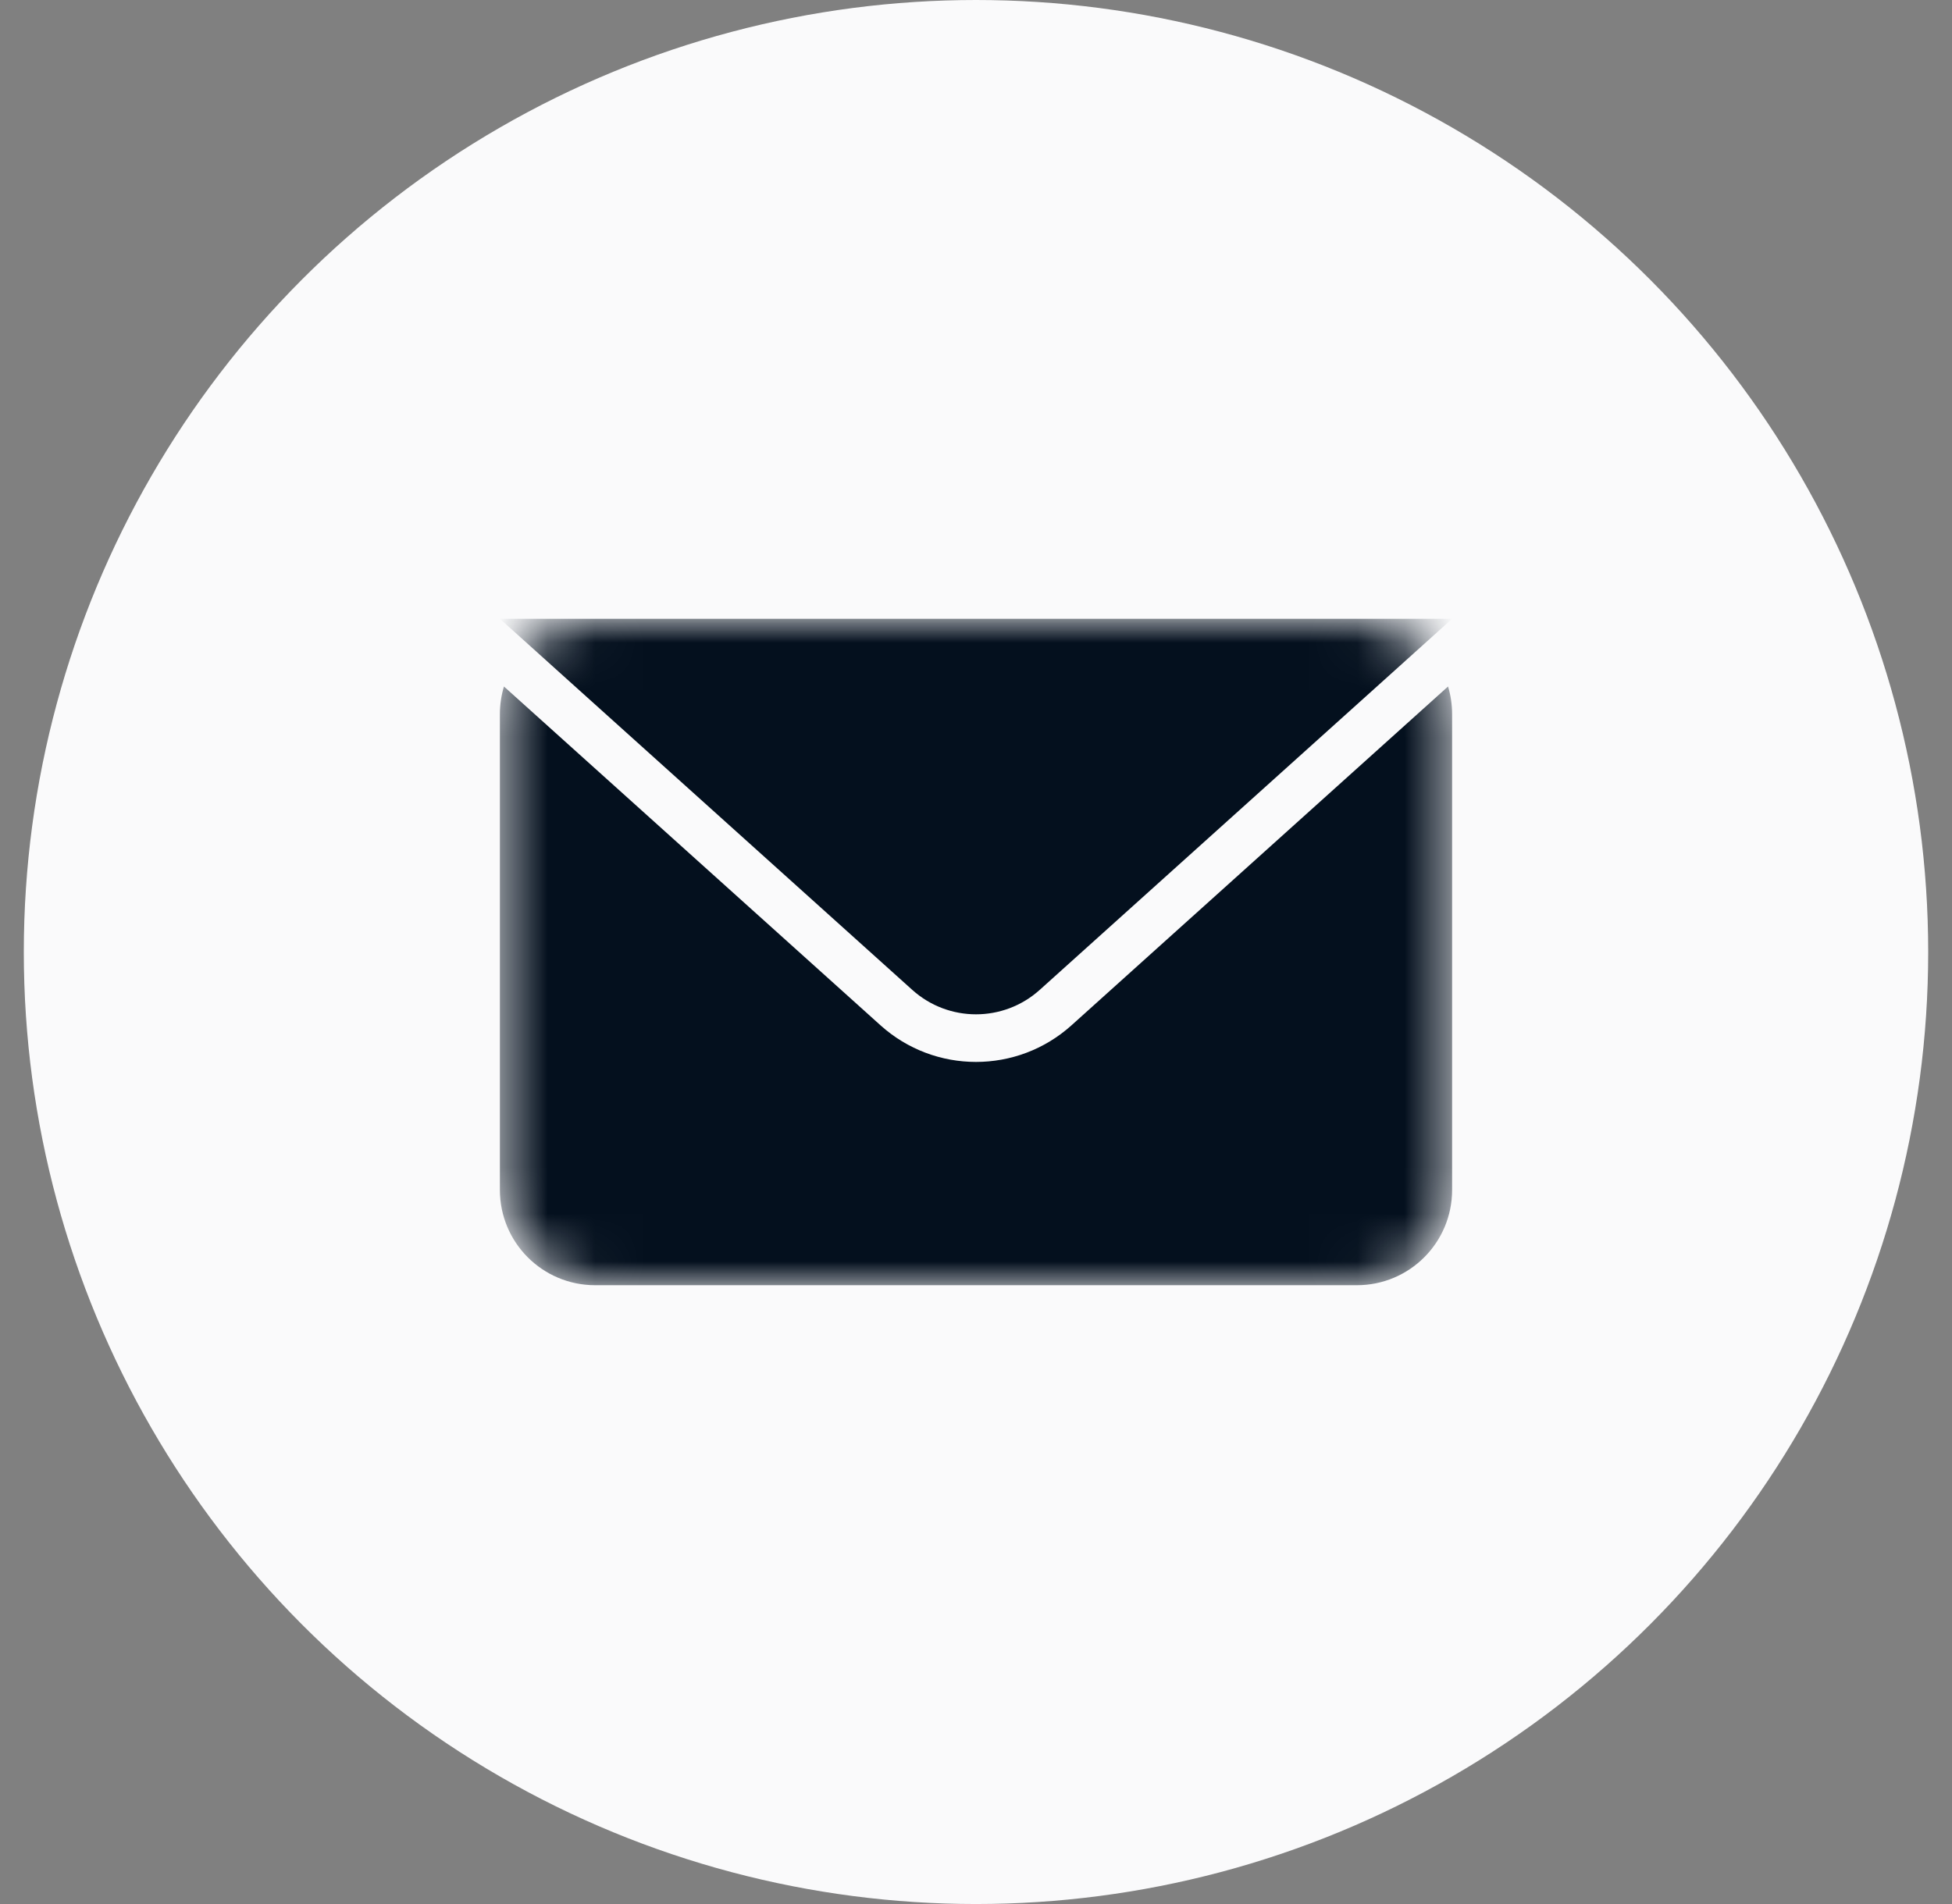 <svg width="41" height="40" viewBox="0 0 41 40" fill="none" xmlns="http://www.w3.org/2000/svg">
<rect x="0" y="0" width="41" height="40" fill="#808080" stroke="none"/>
<circle cx="20.5" cy="20" r="20" fill="#FAFAFB"/>
<mask id="mask0_5098_64716" style="mask-type:luminance" maskUnits="userSpaceOnUse" x="10" y="13" width="21" height="14">
<rect x="10.5" y="13" width="20" height="14" rx="2" fill="white"/>
</mask>
<g mask="url(#mask0_5098_64716)">
<path fill-rule="evenodd" clip-rule="evenodd" d="M10.585 14.422C10.53 14.605 10.5 14.799 10.5 15V25C10.5 26.105 11.395 27 12.5 27H28.5C29.605 27 30.5 26.105 30.5 25V15C30.5 14.799 30.47 14.605 30.415 14.422L22.507 21.539C21.366 22.566 19.634 22.566 18.493 21.539L10.585 14.422Z" fill="#04101E"/>
<path fill-rule="evenodd" clip-rule="evenodd" d="M30.5 13H10.5L19.162 20.796C19.923 21.48 21.077 21.48 21.838 20.796L30.5 13Z" fill="#04101E"/>
</g>
</svg>
